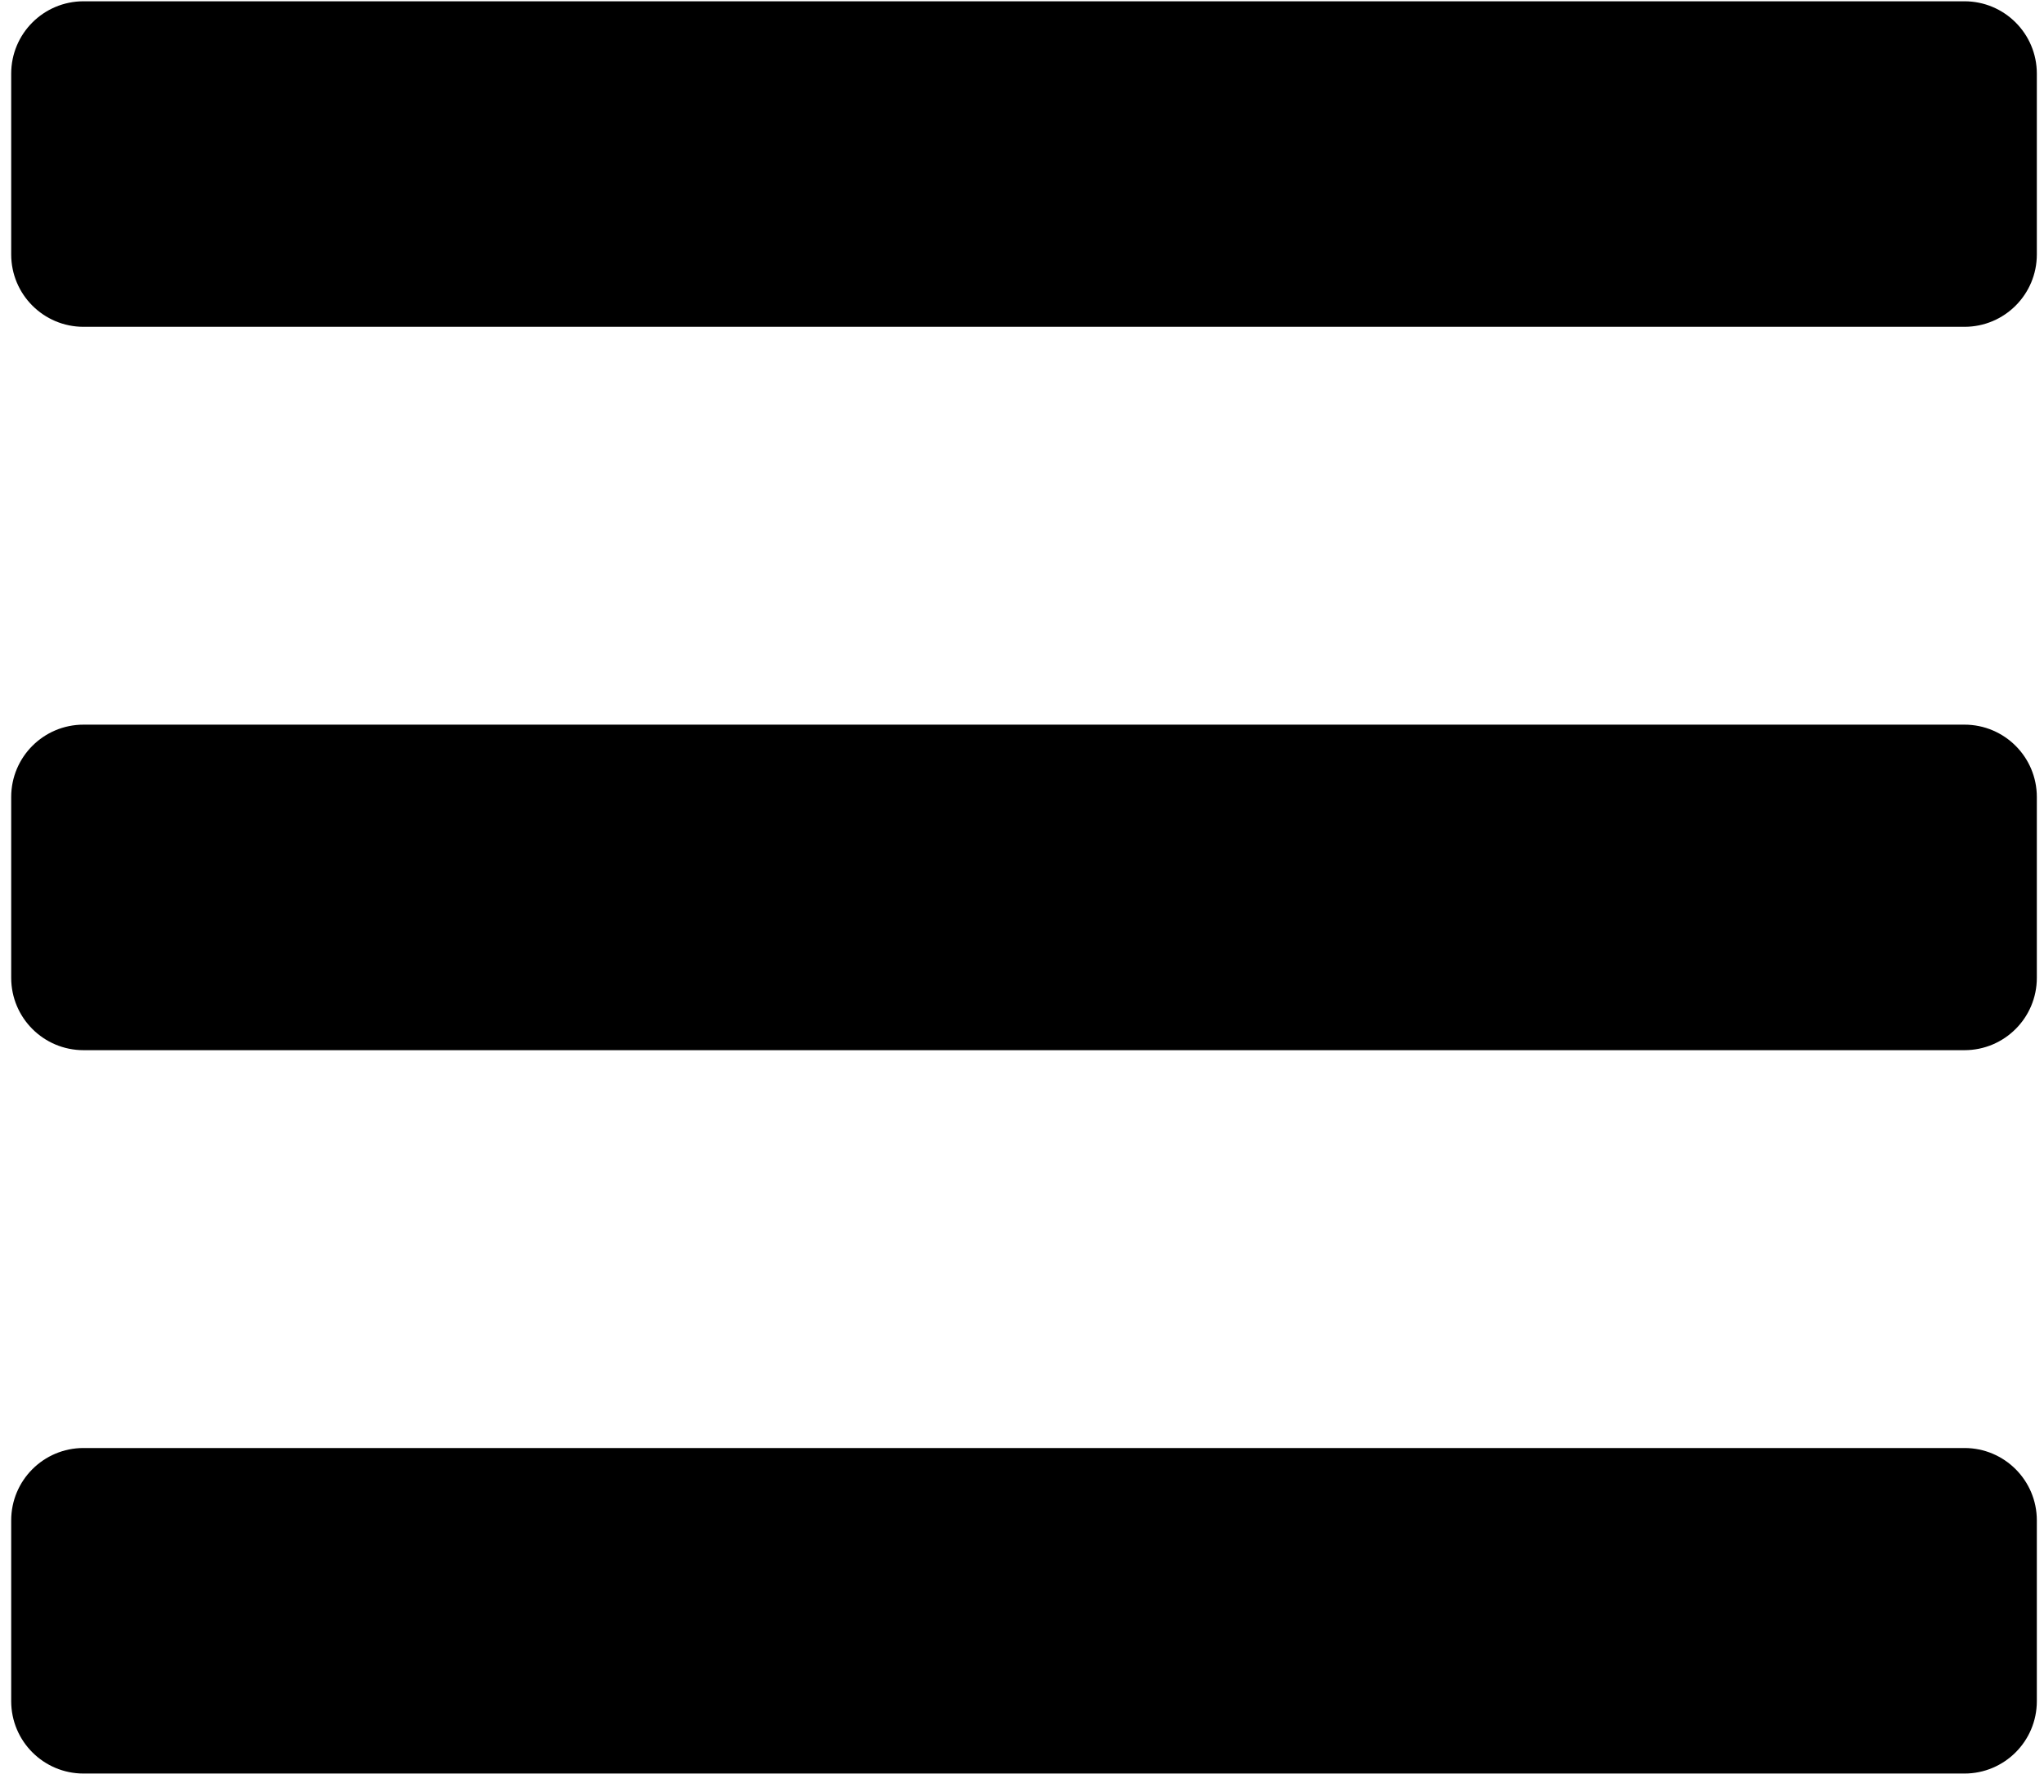 <svg width="73" height="64" viewBox="0 0 73 64" fill="none" xmlns="http://www.w3.org/2000/svg">
<path d="M2.983 11.673H70.16C71.587 11.673 72.744 10.516 72.744 9.089V2.63C72.744 1.203 71.587 0.046 70.16 0.046H2.983C1.556 0.046 0.4 1.203 0.4 2.63V9.089C0.4 10.516 1.556 11.673 2.983 11.673ZM2.983 37.51H70.16C71.587 37.51 72.744 36.353 72.744 34.926V28.467C72.744 27.04 71.587 25.883 70.16 25.883H2.983C1.556 25.883 0.4 27.04 0.4 28.467V34.926C0.4 36.353 1.556 37.51 2.983 37.51ZM2.983 63.347H70.16C71.587 63.347 72.744 62.19 72.744 60.763V54.304C72.744 52.877 71.587 51.72 70.16 51.72H2.983C1.556 51.72 0.4 52.877 0.4 54.304V60.763C0.4 62.19 1.556 63.347 2.983 63.347Z" fill="black"/>
</svg>
